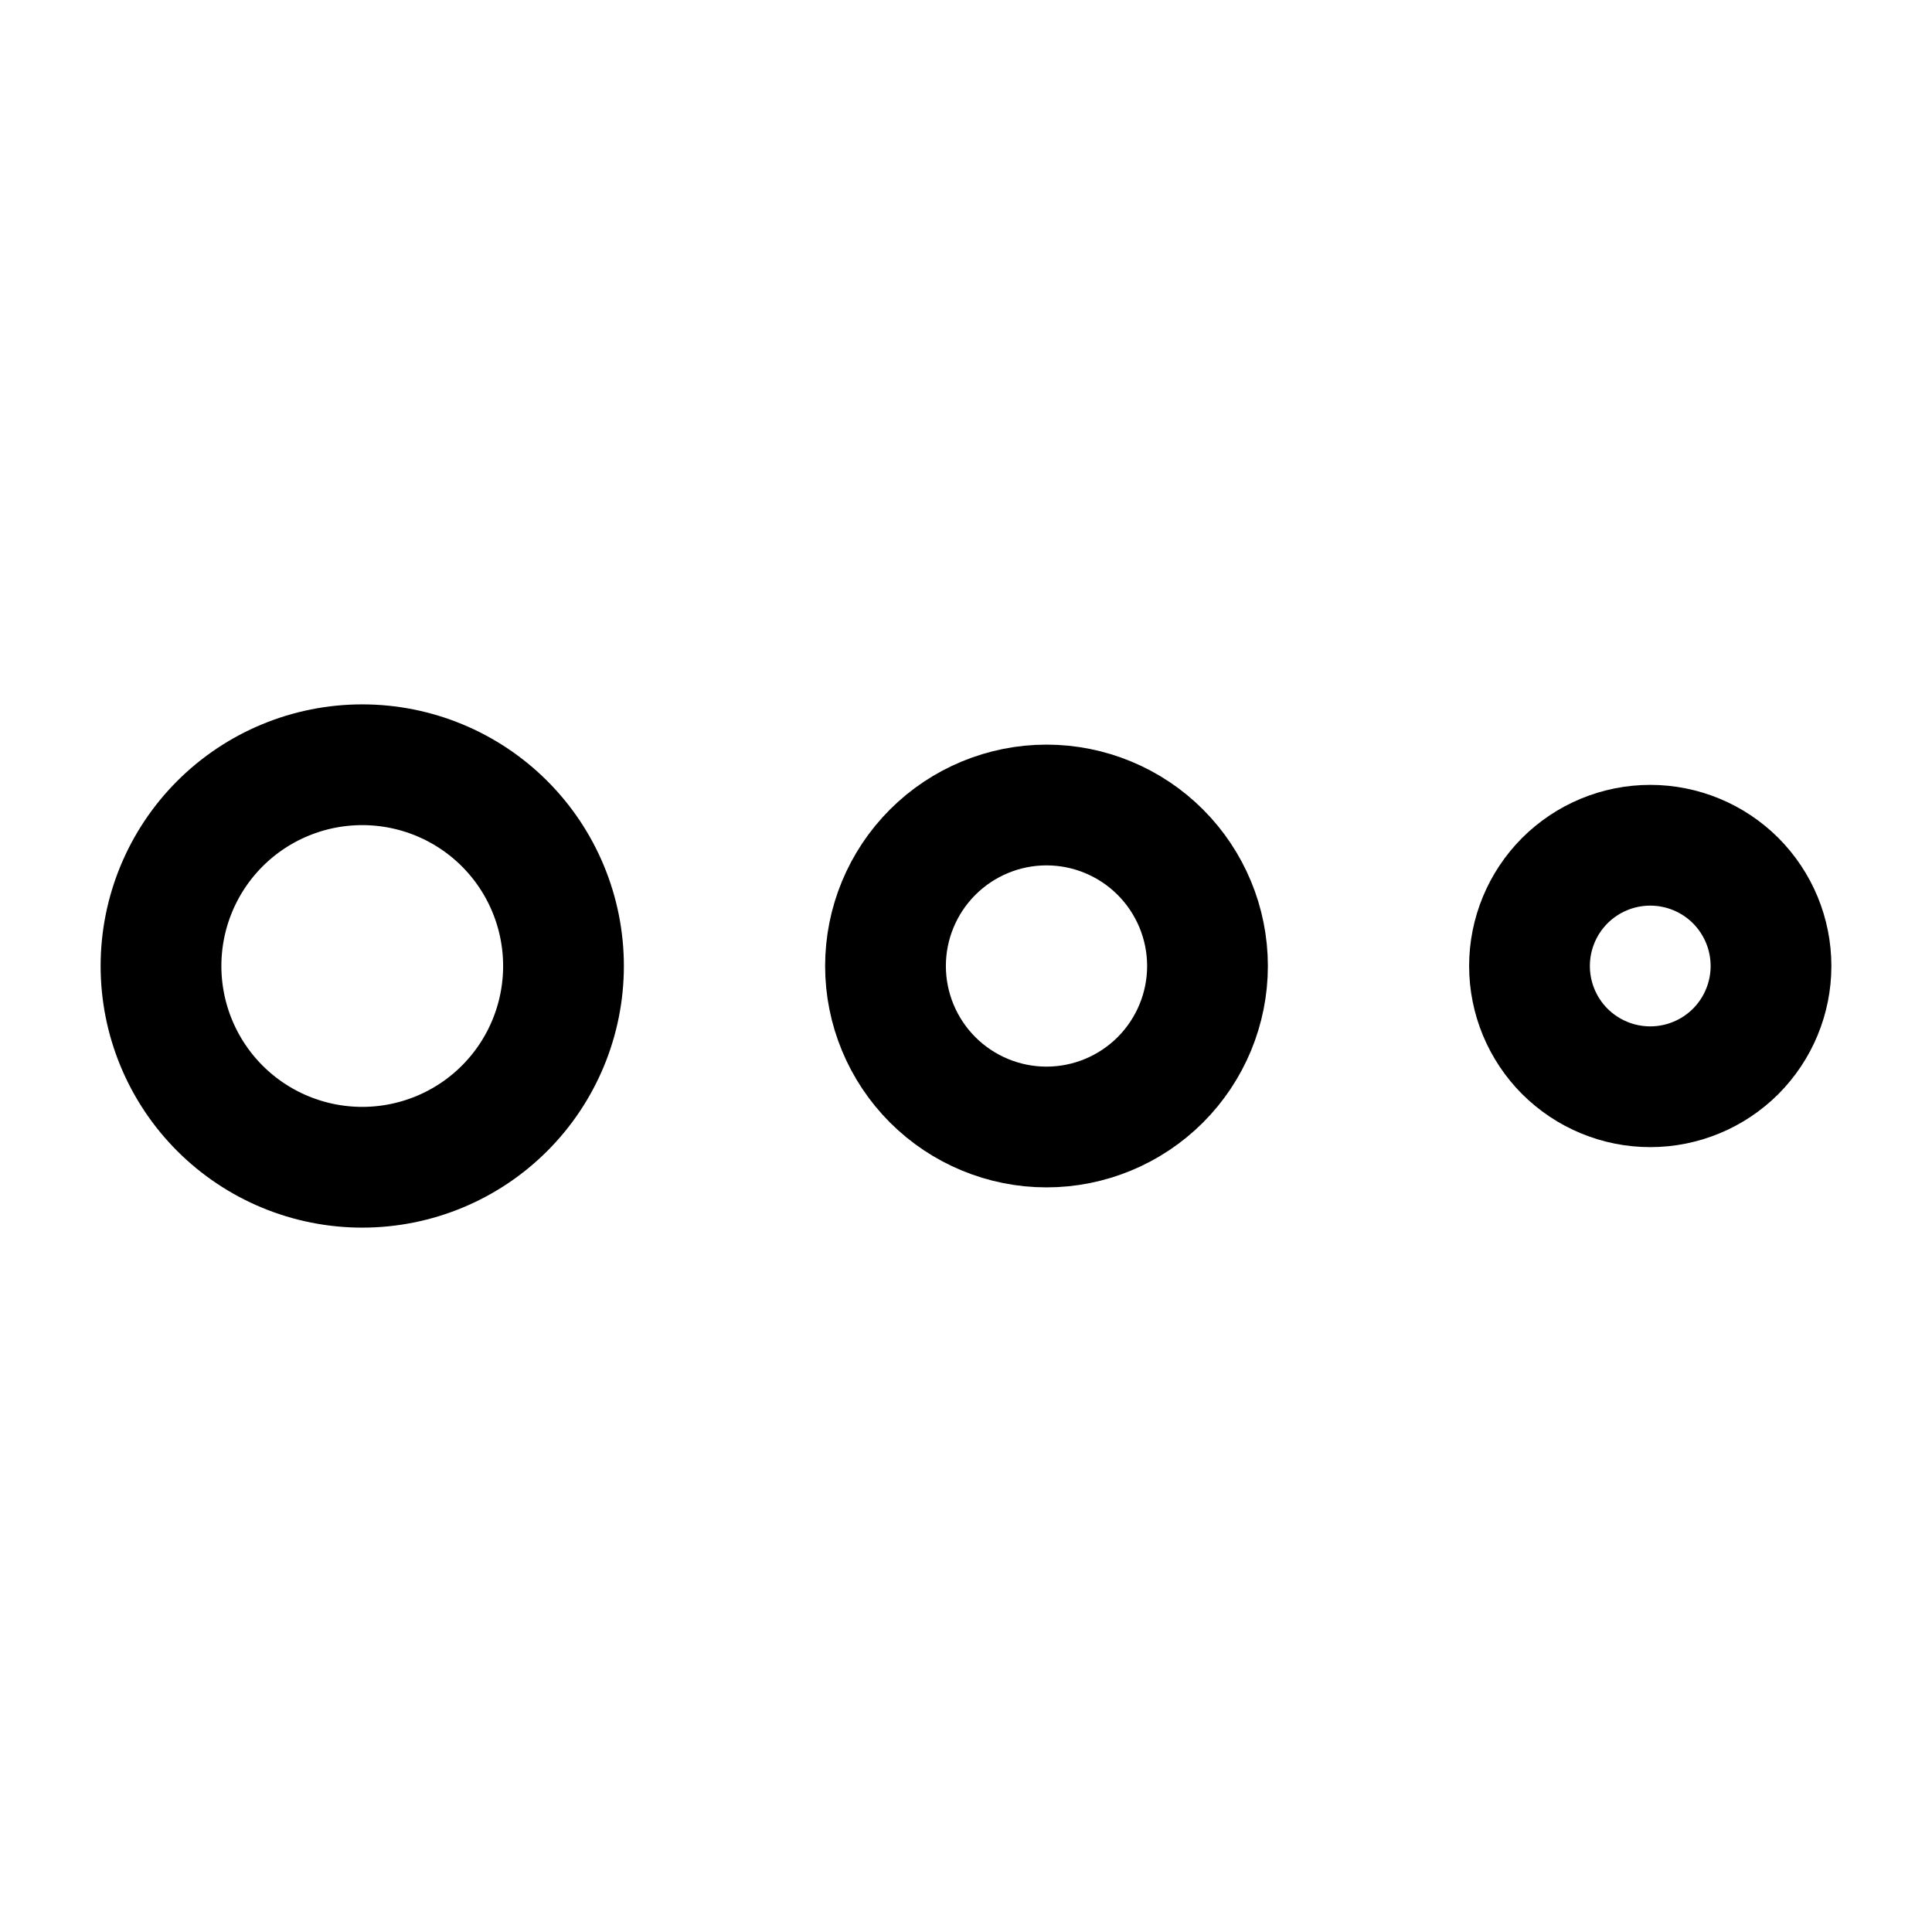 <svg width="24" height="24" viewBox="0 0 24 24" fill="none" xmlns="http://www.w3.org/2000/svg">
<path d="M2 12C2 12.663 2.263 13.299 2.732 13.768C3.201 14.237 3.837 14.5 4.5 14.5C5.163 14.5 5.799 14.237 6.268 13.768C6.737 13.299 7 12.663 7 12C7 11.337 6.737 10.701 6.268 10.232C5.799 9.763 5.163 9.5 4.5 9.5C3.837 9.5 3.201 9.763 2.732 10.232C2.263 10.701 2 11.337 2 12Z" stroke="currentColor" stroke-width="1.5" stroke-linecap="round" stroke-linejoin="round"/>
<path d="M19 12C19 12.398 19.158 12.779 19.439 13.061C19.721 13.342 20.102 13.5 20.5 13.5C20.898 13.5 21.279 13.342 21.561 13.061C21.842 12.779 22 12.398 22 12C22 11.602 21.842 11.221 21.561 10.939C21.279 10.658 20.898 10.5 20.5 10.5C20.102 10.5 19.721 10.658 19.439 10.939C19.158 11.221 19 11.602 19 12Z" stroke="currentColor" stroke-width="1.5" stroke-linecap="round" stroke-linejoin="round"/>
<path d="M11 12C11 12.53 11.211 13.039 11.586 13.414C11.961 13.789 12.47 14 13 14C13.53 14 14.039 13.789 14.414 13.414C14.789 13.039 15 12.53 15 12C15 11.47 14.789 10.961 14.414 10.586C14.039 10.211 13.53 10 13 10C12.47 10 11.961 10.211 11.586 10.586C11.211 10.961 11 11.47 11 12Z" stroke="currentColor" stroke-width="1.5" stroke-linecap="round" stroke-linejoin="round"/>
</svg>
